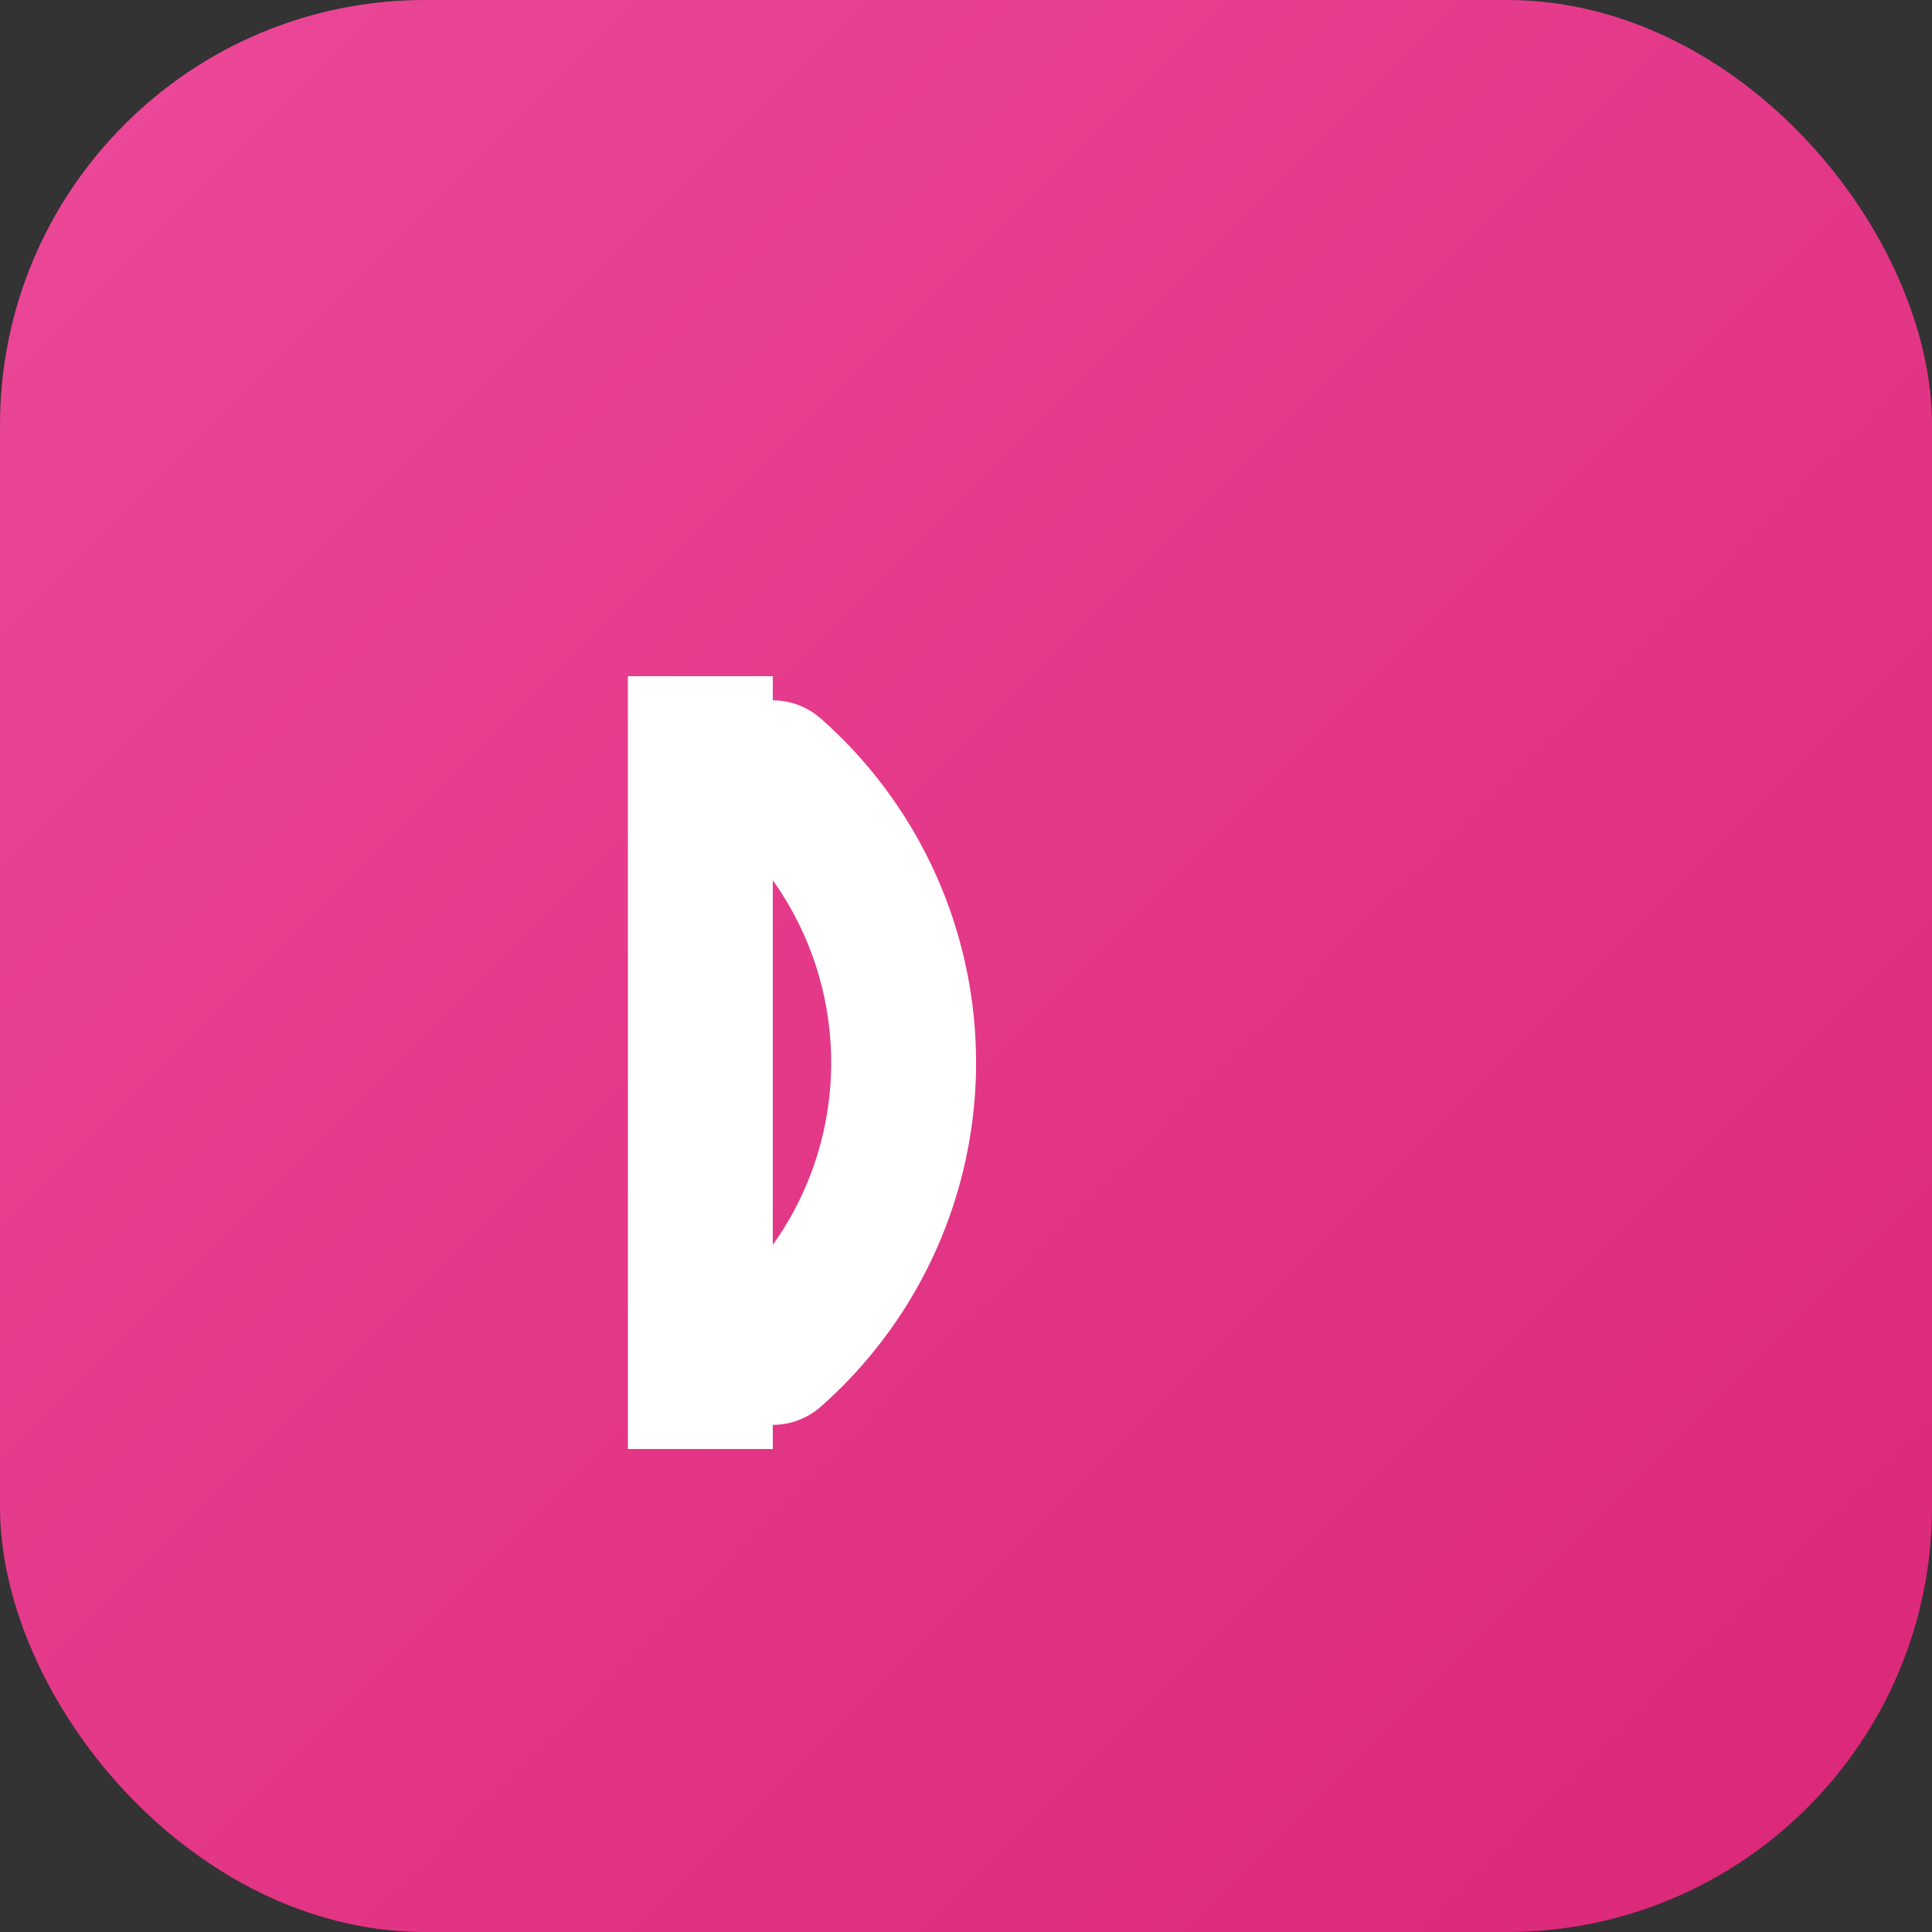 <svg width="200" height="200" viewBox="0 0 200 200" fill="none" xmlns="http://www.w3.org/2000/svg">
  <rect x="0" y="0" width="200" height="200" fill="#333333" stroke="none"/>
  <defs>
    <linearGradient id="geo1" x1="0%" y1="0%" x2="100%" y2="100%">
      <stop offset="0%" style="stop-color:#ec4899;stop-opacity:1" />
      <stop offset="100%" style="stop-color:#db2777;stop-opacity:1" />
    </linearGradient>
  </defs>
  
  <rect width="200" height="200" rx="44" fill="url(#geo1)"/>
  
  <!-- Super simple geometric D -->
  <g>
    <!-- Rectangle -->
    <rect x="65" y="70" width="15" height="80" fill="white"/>
    
    <!-- Half circle -->
    <path d="M 80 80 A 40 40 0 0 1 80 140" 
          stroke="white" 
          stroke-width="15" 
          fill="none"
          stroke-linecap="round"/>
  </g>
</svg>

